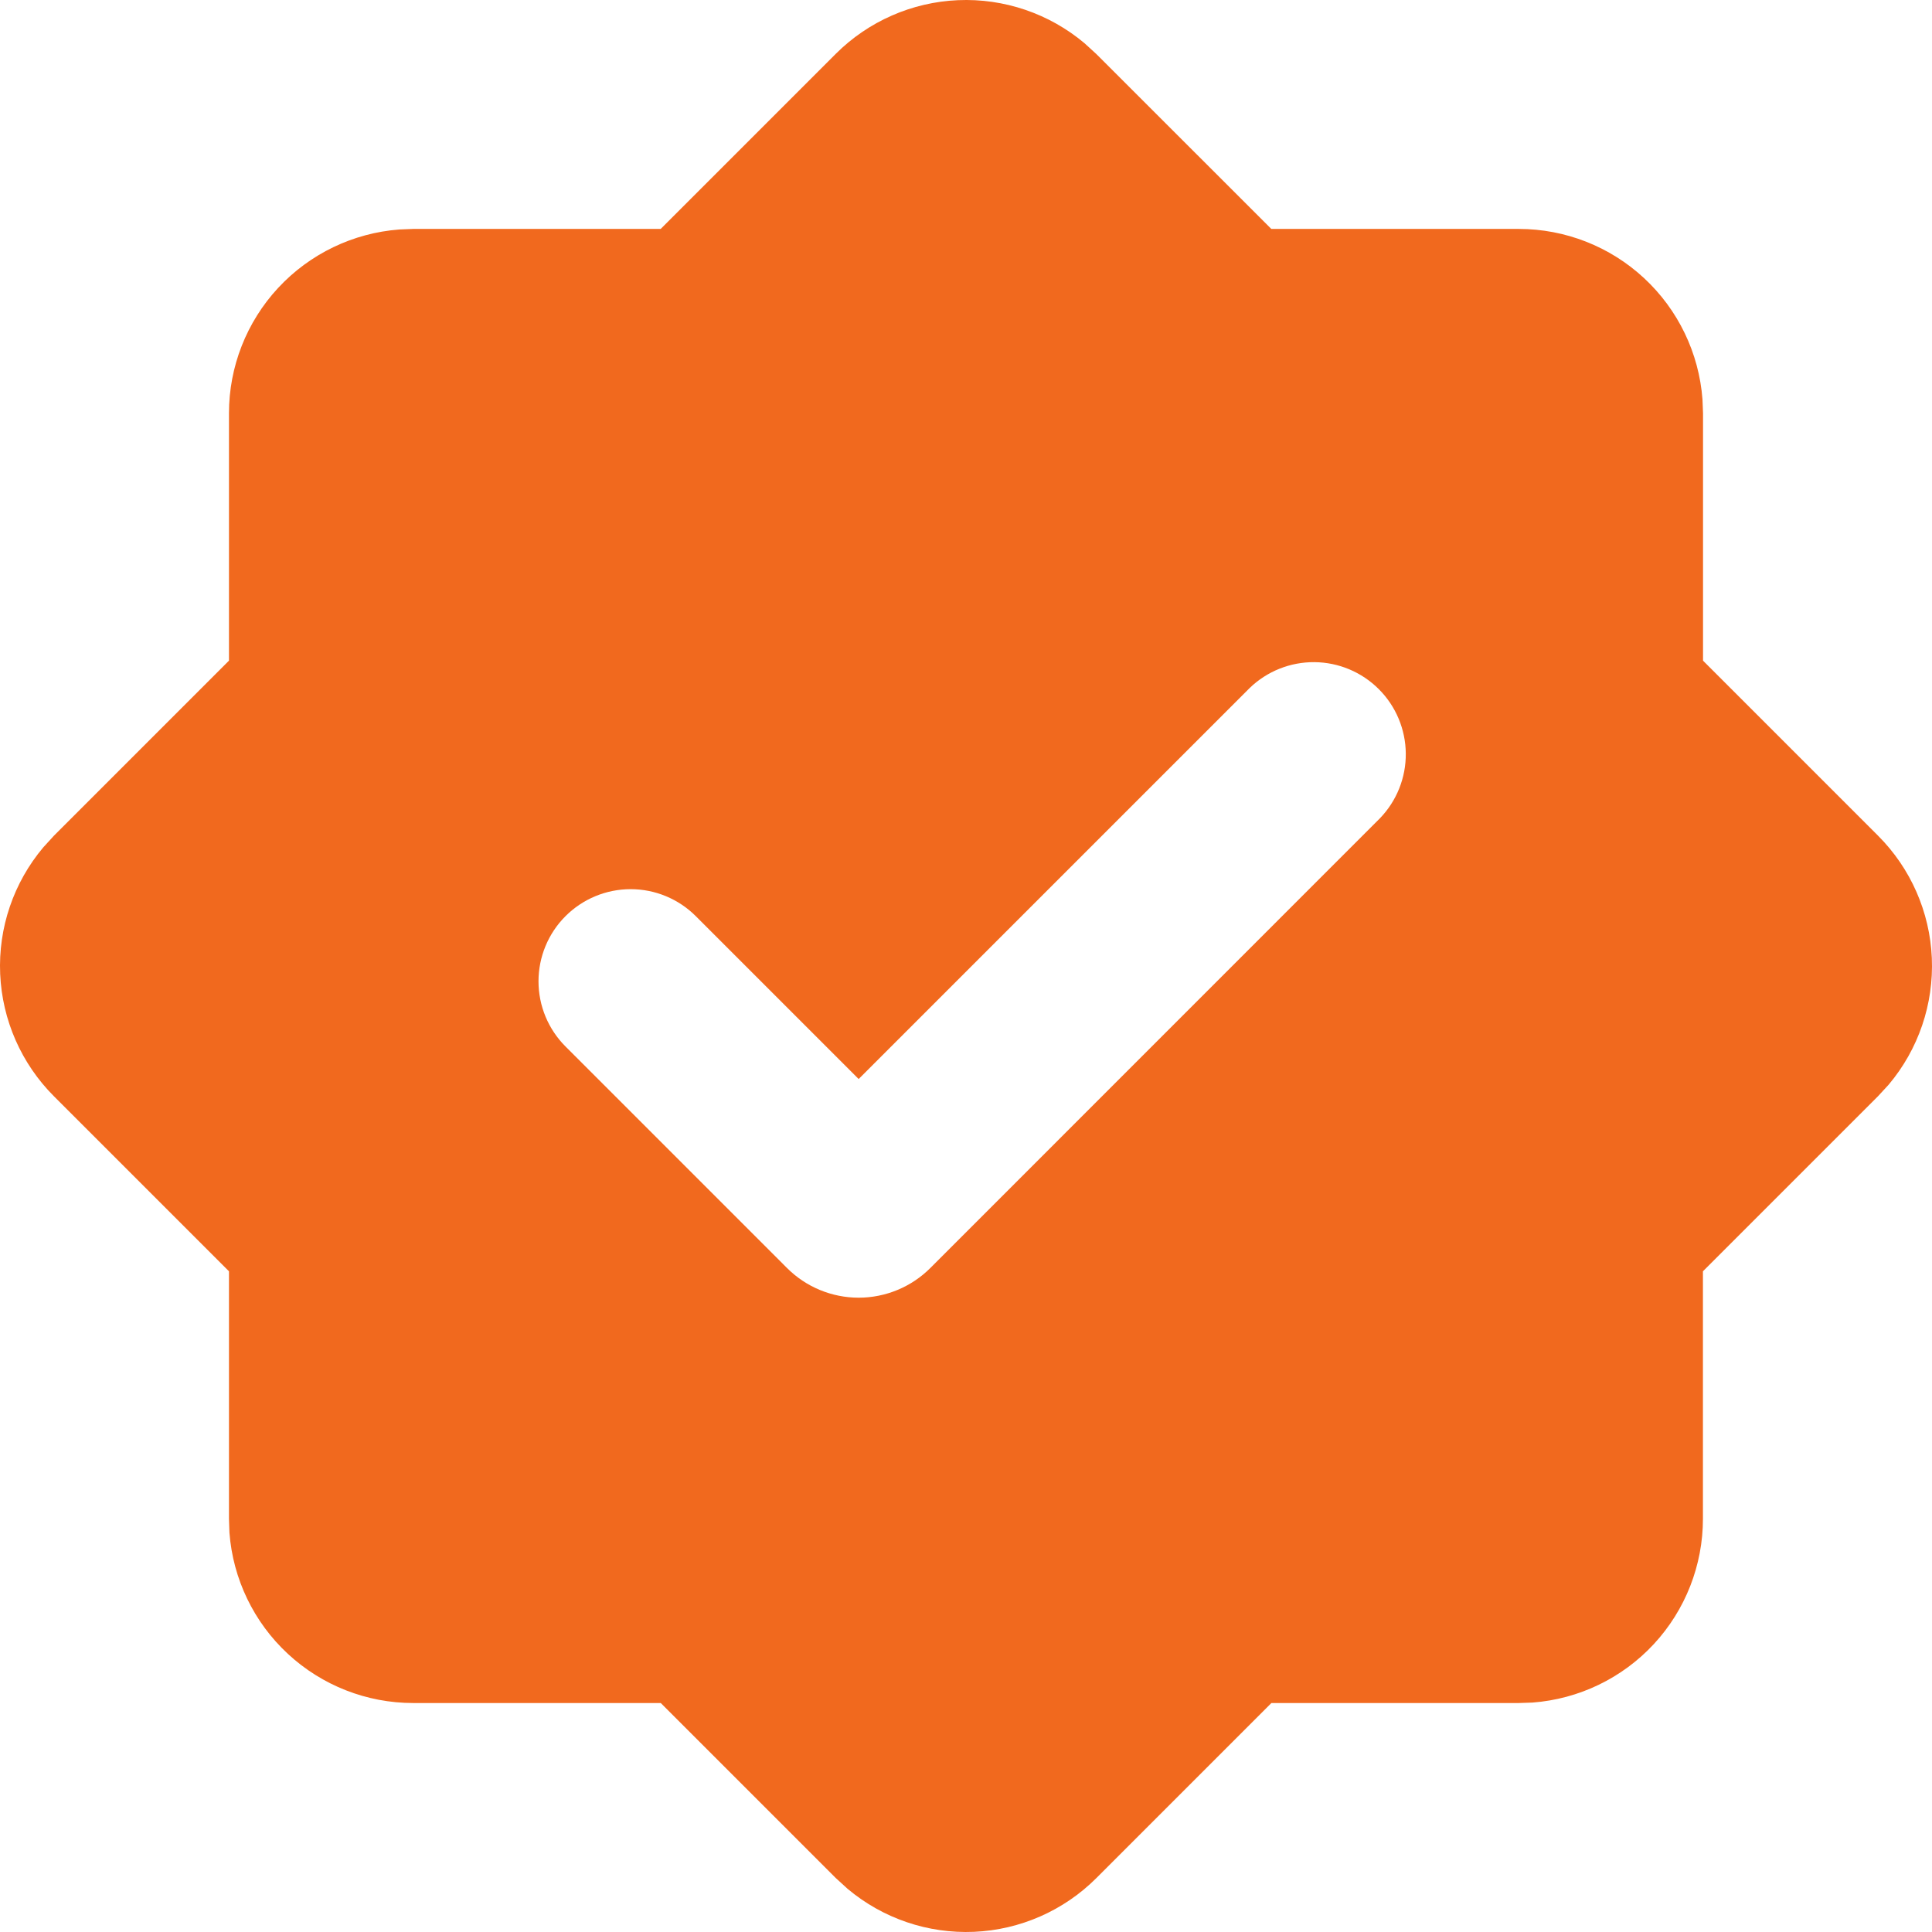 <svg xmlns="http://www.w3.org/2000/svg" width="126" height="126" viewBox="0 0 126 126" fill="none">
<path fill-rule="evenodd" clip-rule="evenodd" d="M54.504 3.514C56.631 1.39 59.477 0.14 62.48 0.011C65.483 -0.118 68.426 0.883 70.727 2.817L71.496 3.52L82.912 14.93H99.05C102.081 14.931 105 16.077 107.221 18.138C109.443 20.199 110.804 23.024 111.031 26.046L111.067 26.947V43.086L122.483 54.503C124.609 56.63 125.86 59.477 125.989 62.481C126.118 65.486 125.116 68.43 123.18 70.732L122.477 71.495L111.061 82.911V99.05C111.062 102.082 109.917 105.002 107.856 107.225C105.794 109.448 102.969 110.809 99.946 111.037L99.05 111.067H82.918L71.502 122.483C69.375 124.609 66.528 125.86 63.523 125.989C60.519 126.118 57.575 125.116 55.273 123.18L54.51 122.483L43.094 111.067H26.95C23.918 111.068 20.998 109.923 18.775 107.861C16.552 105.8 15.19 102.974 14.963 99.951L14.933 99.05V82.911L3.517 71.495C1.391 69.367 0.14 66.52 0.011 63.516C-0.118 60.511 0.884 57.567 2.82 55.266L3.517 54.503L14.933 43.086V26.947C14.933 23.917 16.079 20.998 18.14 18.776C20.202 16.555 23.026 15.194 26.048 14.966L26.95 14.93H43.088L54.504 3.514ZM81.5 44.871L56 70.371L45.377 59.748C44.25 58.621 42.721 57.989 41.127 57.989C39.533 57.99 38.005 58.624 36.879 59.751C35.752 60.879 35.119 62.407 35.12 64.001C35.12 65.595 35.754 67.123 36.882 68.25L51.326 82.695C51.939 83.309 52.668 83.796 53.47 84.128C54.272 84.46 55.132 84.632 56 84.632C56.868 84.632 57.728 84.46 58.53 84.128C59.332 83.796 60.061 83.309 60.675 82.695L89.996 53.367C91.09 52.234 91.696 50.716 91.682 49.141C91.668 47.565 91.037 46.058 89.922 44.944C88.808 43.83 87.302 43.198 85.726 43.184C84.151 43.171 82.633 43.776 81.5 44.871Z" fill="#f1691e"/>
</svg>
